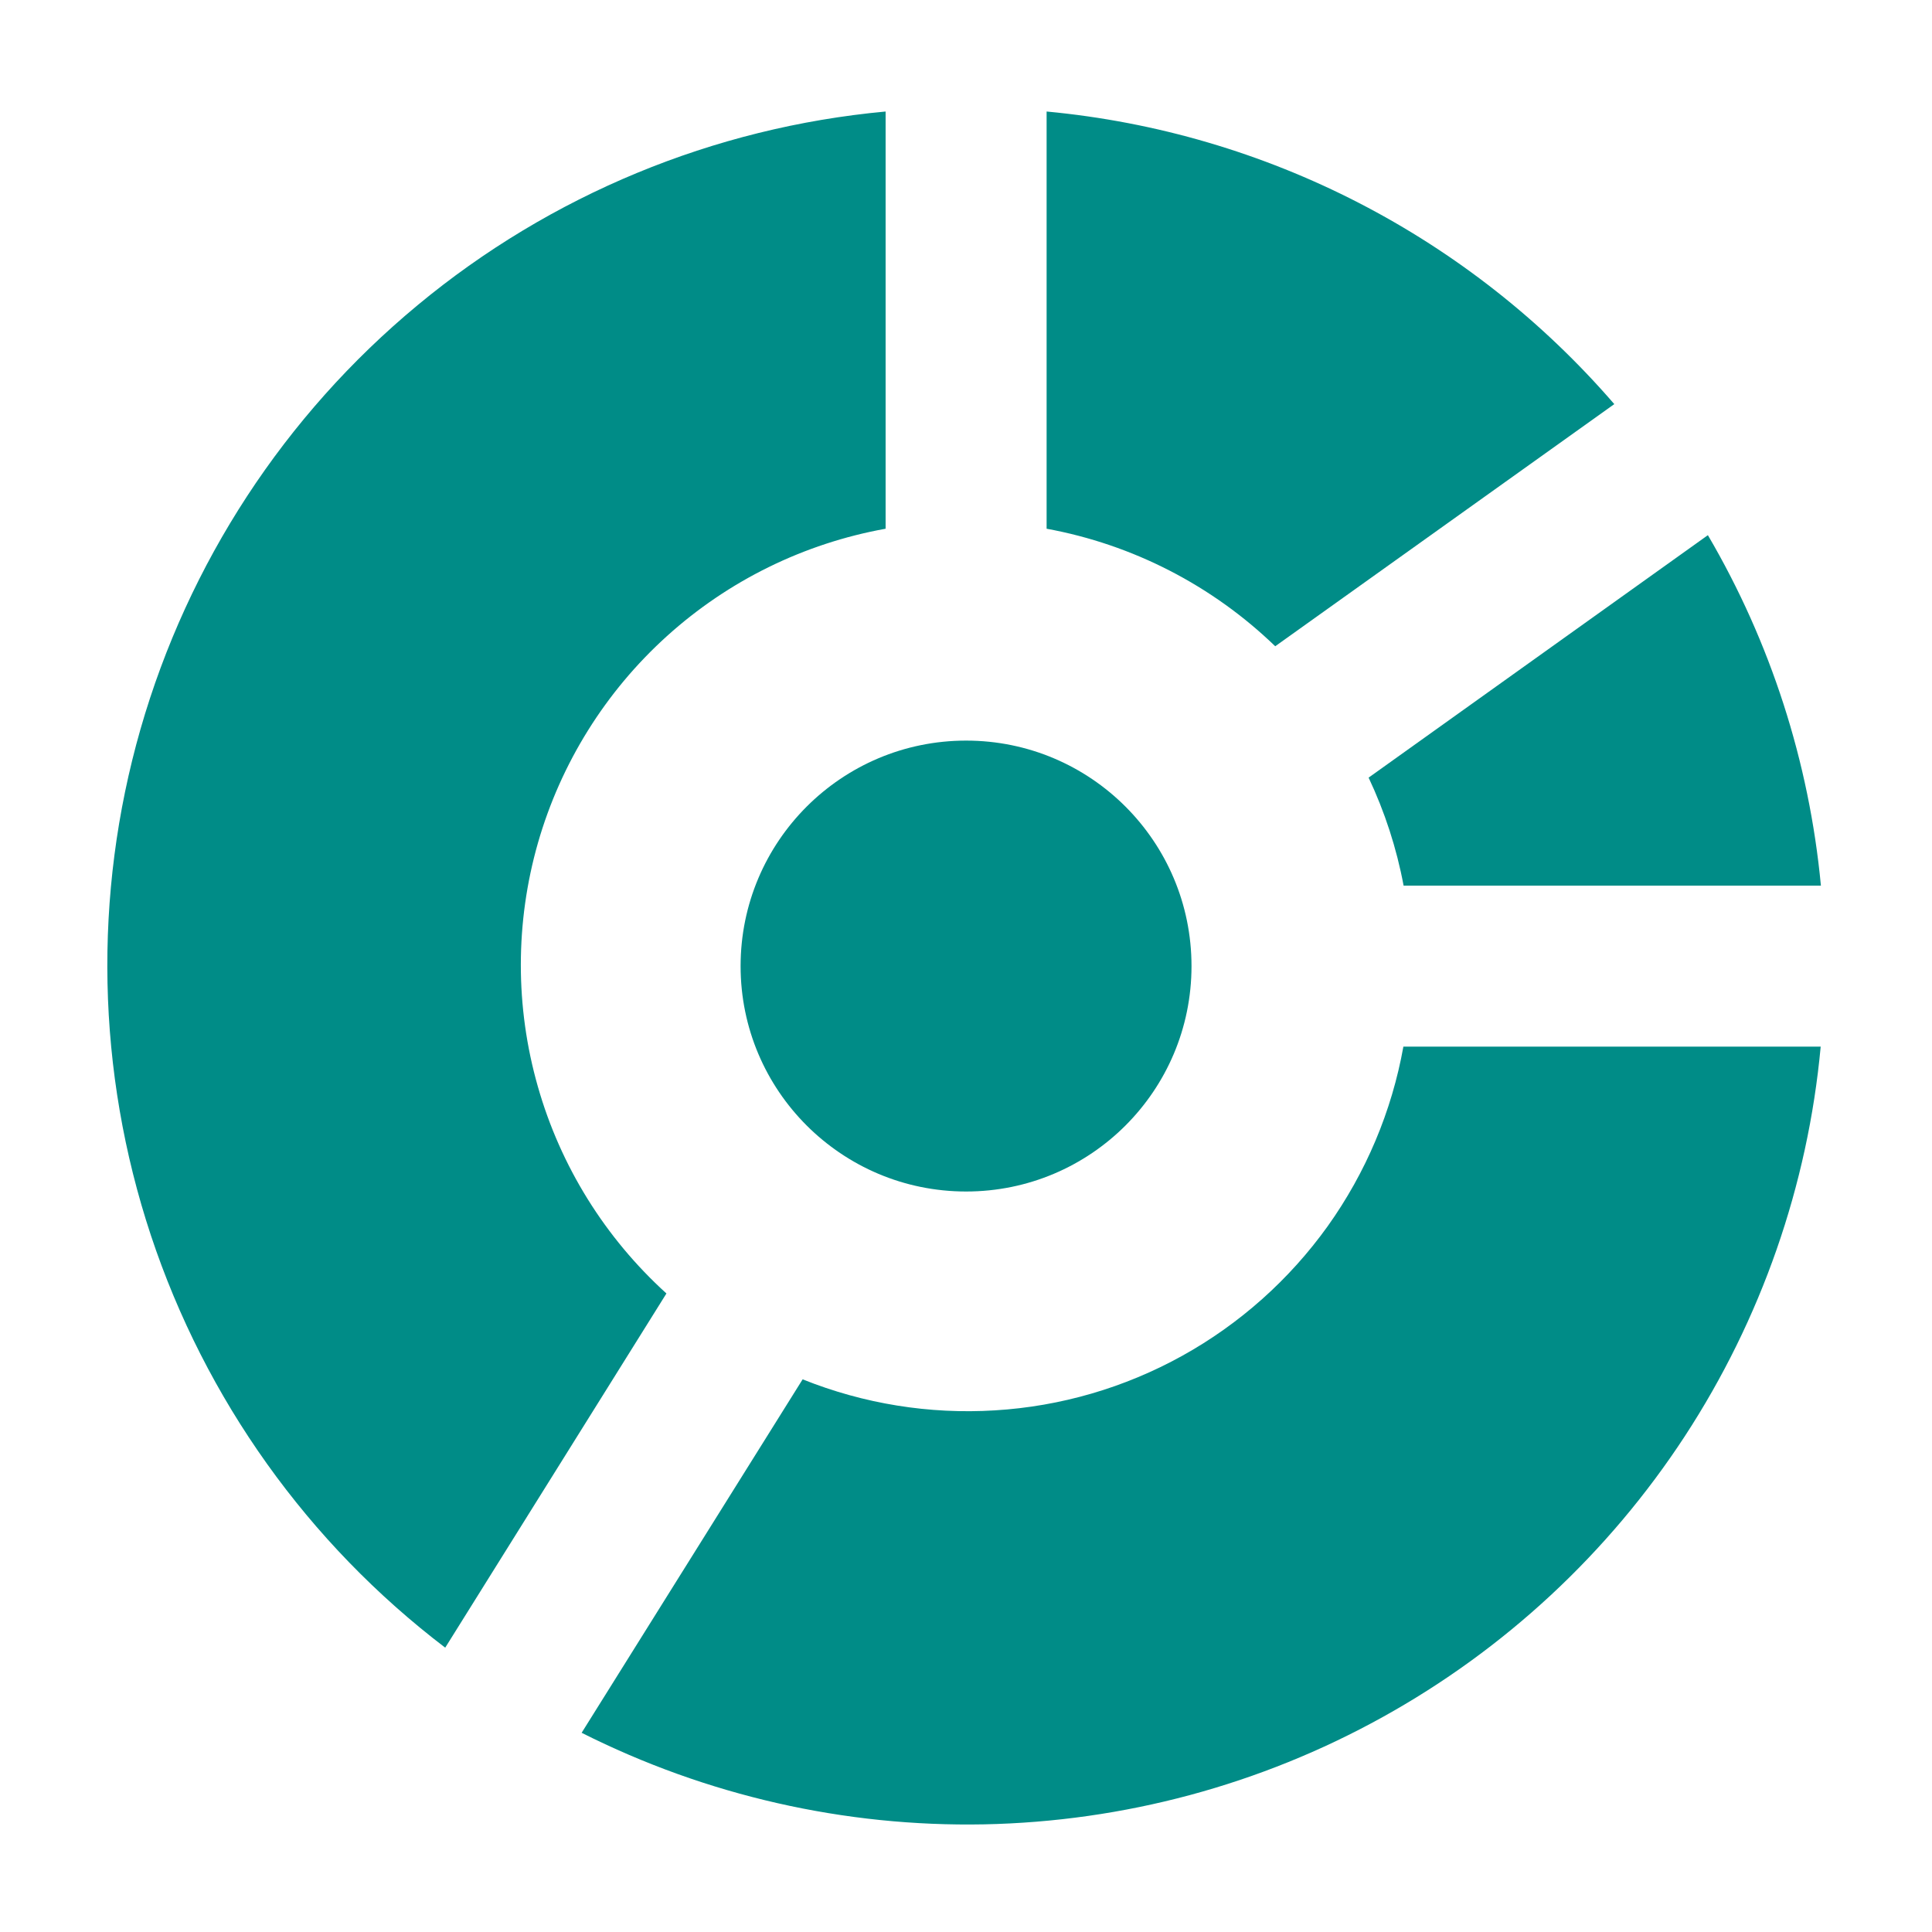 <svg width="18" height="18" viewBox="0 0 18 18" fill="none" xmlns="http://www.w3.org/2000/svg">
<g id="Segmentation">
<g id="Vector">
<path d="M9.001 11.101C10.161 11.101 11.101 10.161 11.101 9.001C11.101 7.84 10.161 6.9 9.001 6.9C7.841 6.9 6.9 7.84 6.9 9.001C6.9 10.161 7.841 11.101 9.001 11.101Z" fill="#008C87"/>
<path d="M13.075 9.751C12.967 10.354 12.726 10.925 12.37 11.424C12.013 11.922 11.55 12.335 11.014 12.632C10.478 12.929 9.882 13.103 9.27 13.14C8.659 13.178 8.046 13.079 7.478 12.851L5.419 16.144C6.581 16.729 7.868 17.022 9.168 16.997C10.469 16.971 11.743 16.629 12.881 15.998C14.019 15.368 14.985 14.47 15.697 13.381C16.408 12.292 16.843 11.046 16.963 9.751H13.075ZM9.751 4.926C10.553 5.073 11.294 5.454 11.881 6.021L15.04 3.765C13.695 2.208 11.8 1.231 9.751 1.039V4.926ZM15.912 4.986L12.751 7.245C12.902 7.565 13.012 7.903 13.077 8.251H16.965C16.856 7.099 16.497 5.984 15.912 4.986ZM6.209 12.051C5.637 11.532 5.222 10.865 5.011 10.123C4.799 9.381 4.8 8.594 5.012 7.853C5.225 7.111 5.641 6.444 6.213 5.927C6.786 5.409 7.491 5.063 8.251 4.926V1.039C6.649 1.187 5.129 1.816 3.891 2.843C2.652 3.87 1.753 5.246 1.309 6.793C0.866 8.339 0.9 9.983 1.406 11.51C1.913 13.037 2.868 14.376 4.148 15.351L6.209 12.051Z" fill="#008C87"/>
</g>
</g>
</svg>
